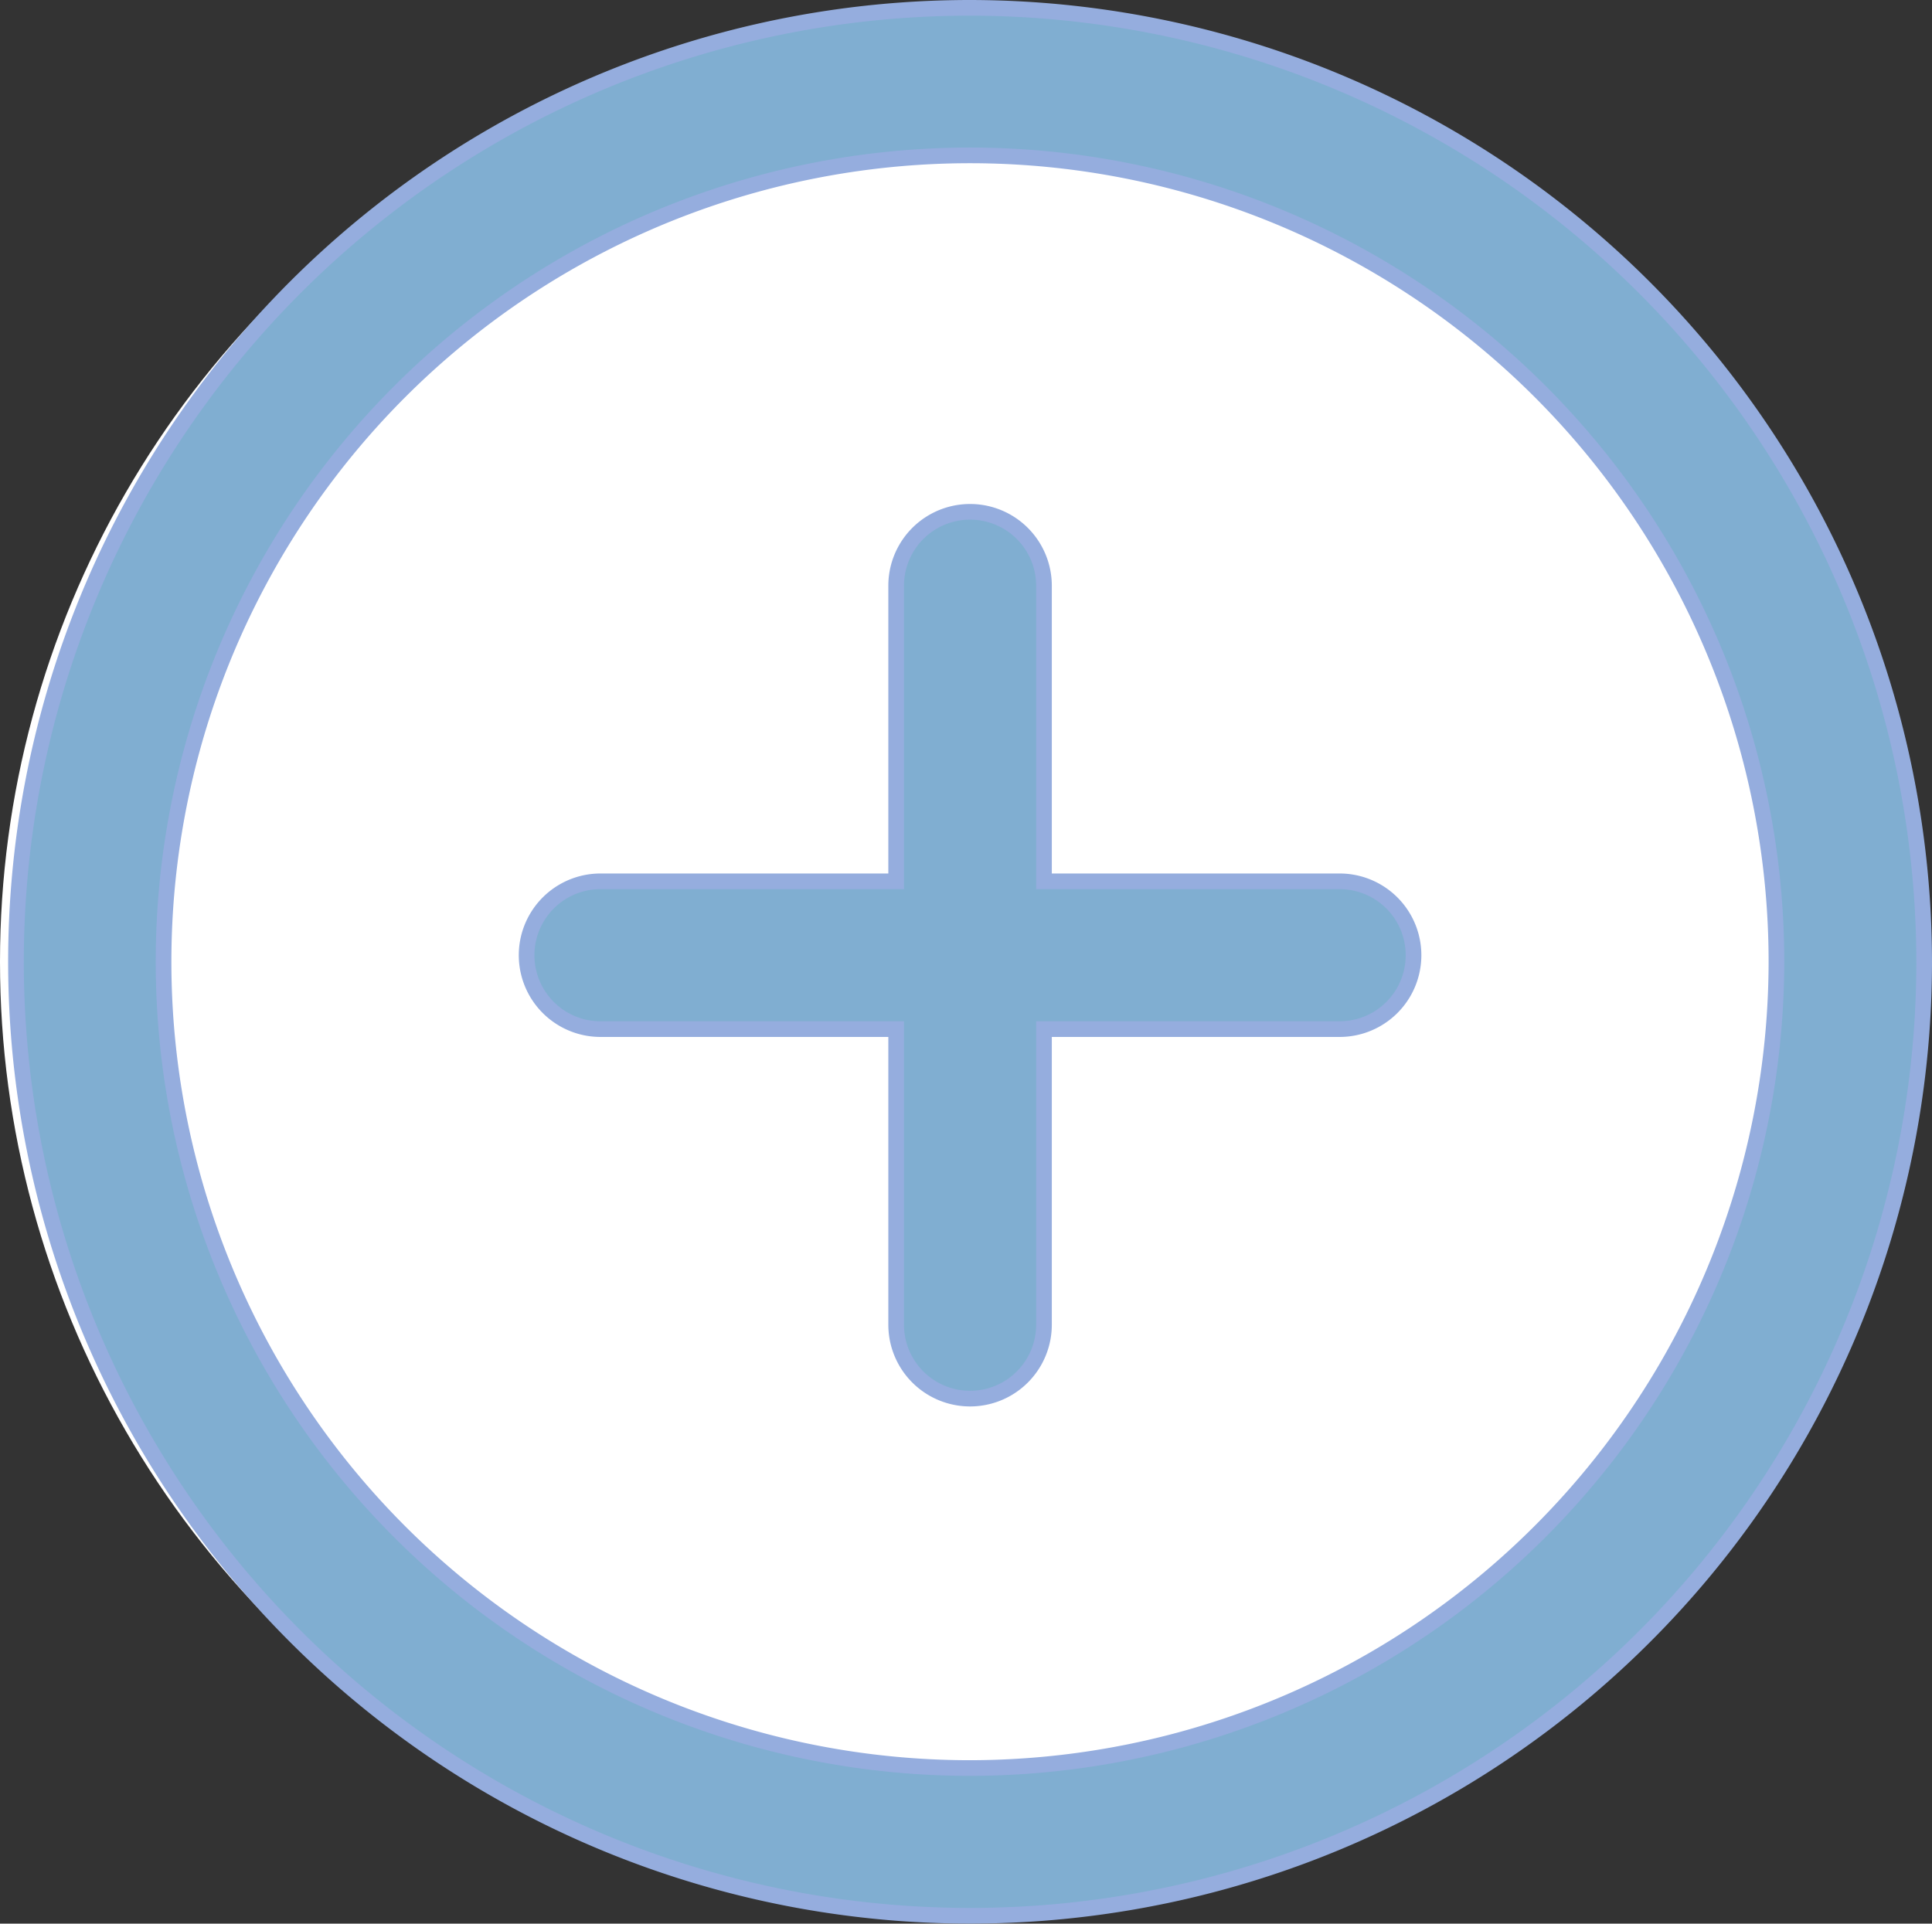 <svg xmlns="http://www.w3.org/2000/svg" width="24.676" height="24.573" viewBox="0 0 24.676 24.573"><rect x="0" y="0" width="24.676" height="24.573" fill="#333333" stroke="none"/><defs><style>.a{fill:#fff;}.b{fill:#80aed1;stroke:#95adde;stroke-width:0.2px;}</style></defs><g transform="translate(0 0.1)"><circle class="a" cx="11.984" cy="11.984" r="11.984" transform="translate(0 0.202)"/><g transform="translate(0.203)"><path class="b" d="M12.186,0A12.186,12.186,0,1,0,24.373,12.186,12.2,12.2,0,0,0,12.186,0Zm0,22.485a10.3,10.3,0,1,1,10.3-10.3A10.31,10.31,0,0,1,12.186,22.485Z"/><g transform="translate(6.523 6.438)"><path class="b" d="M147.405,139.958H143.63v-3.776a.944.944,0,1,0-1.888,0v3.776h-3.776a.944.944,0,0,0,0,1.888h3.776v3.776a.944.944,0,1,0,1.888,0v-3.776h3.776a.944.944,0,0,0,0-1.888Z" transform="translate(-137.022 -135.238)"/></g></g></g></svg>
